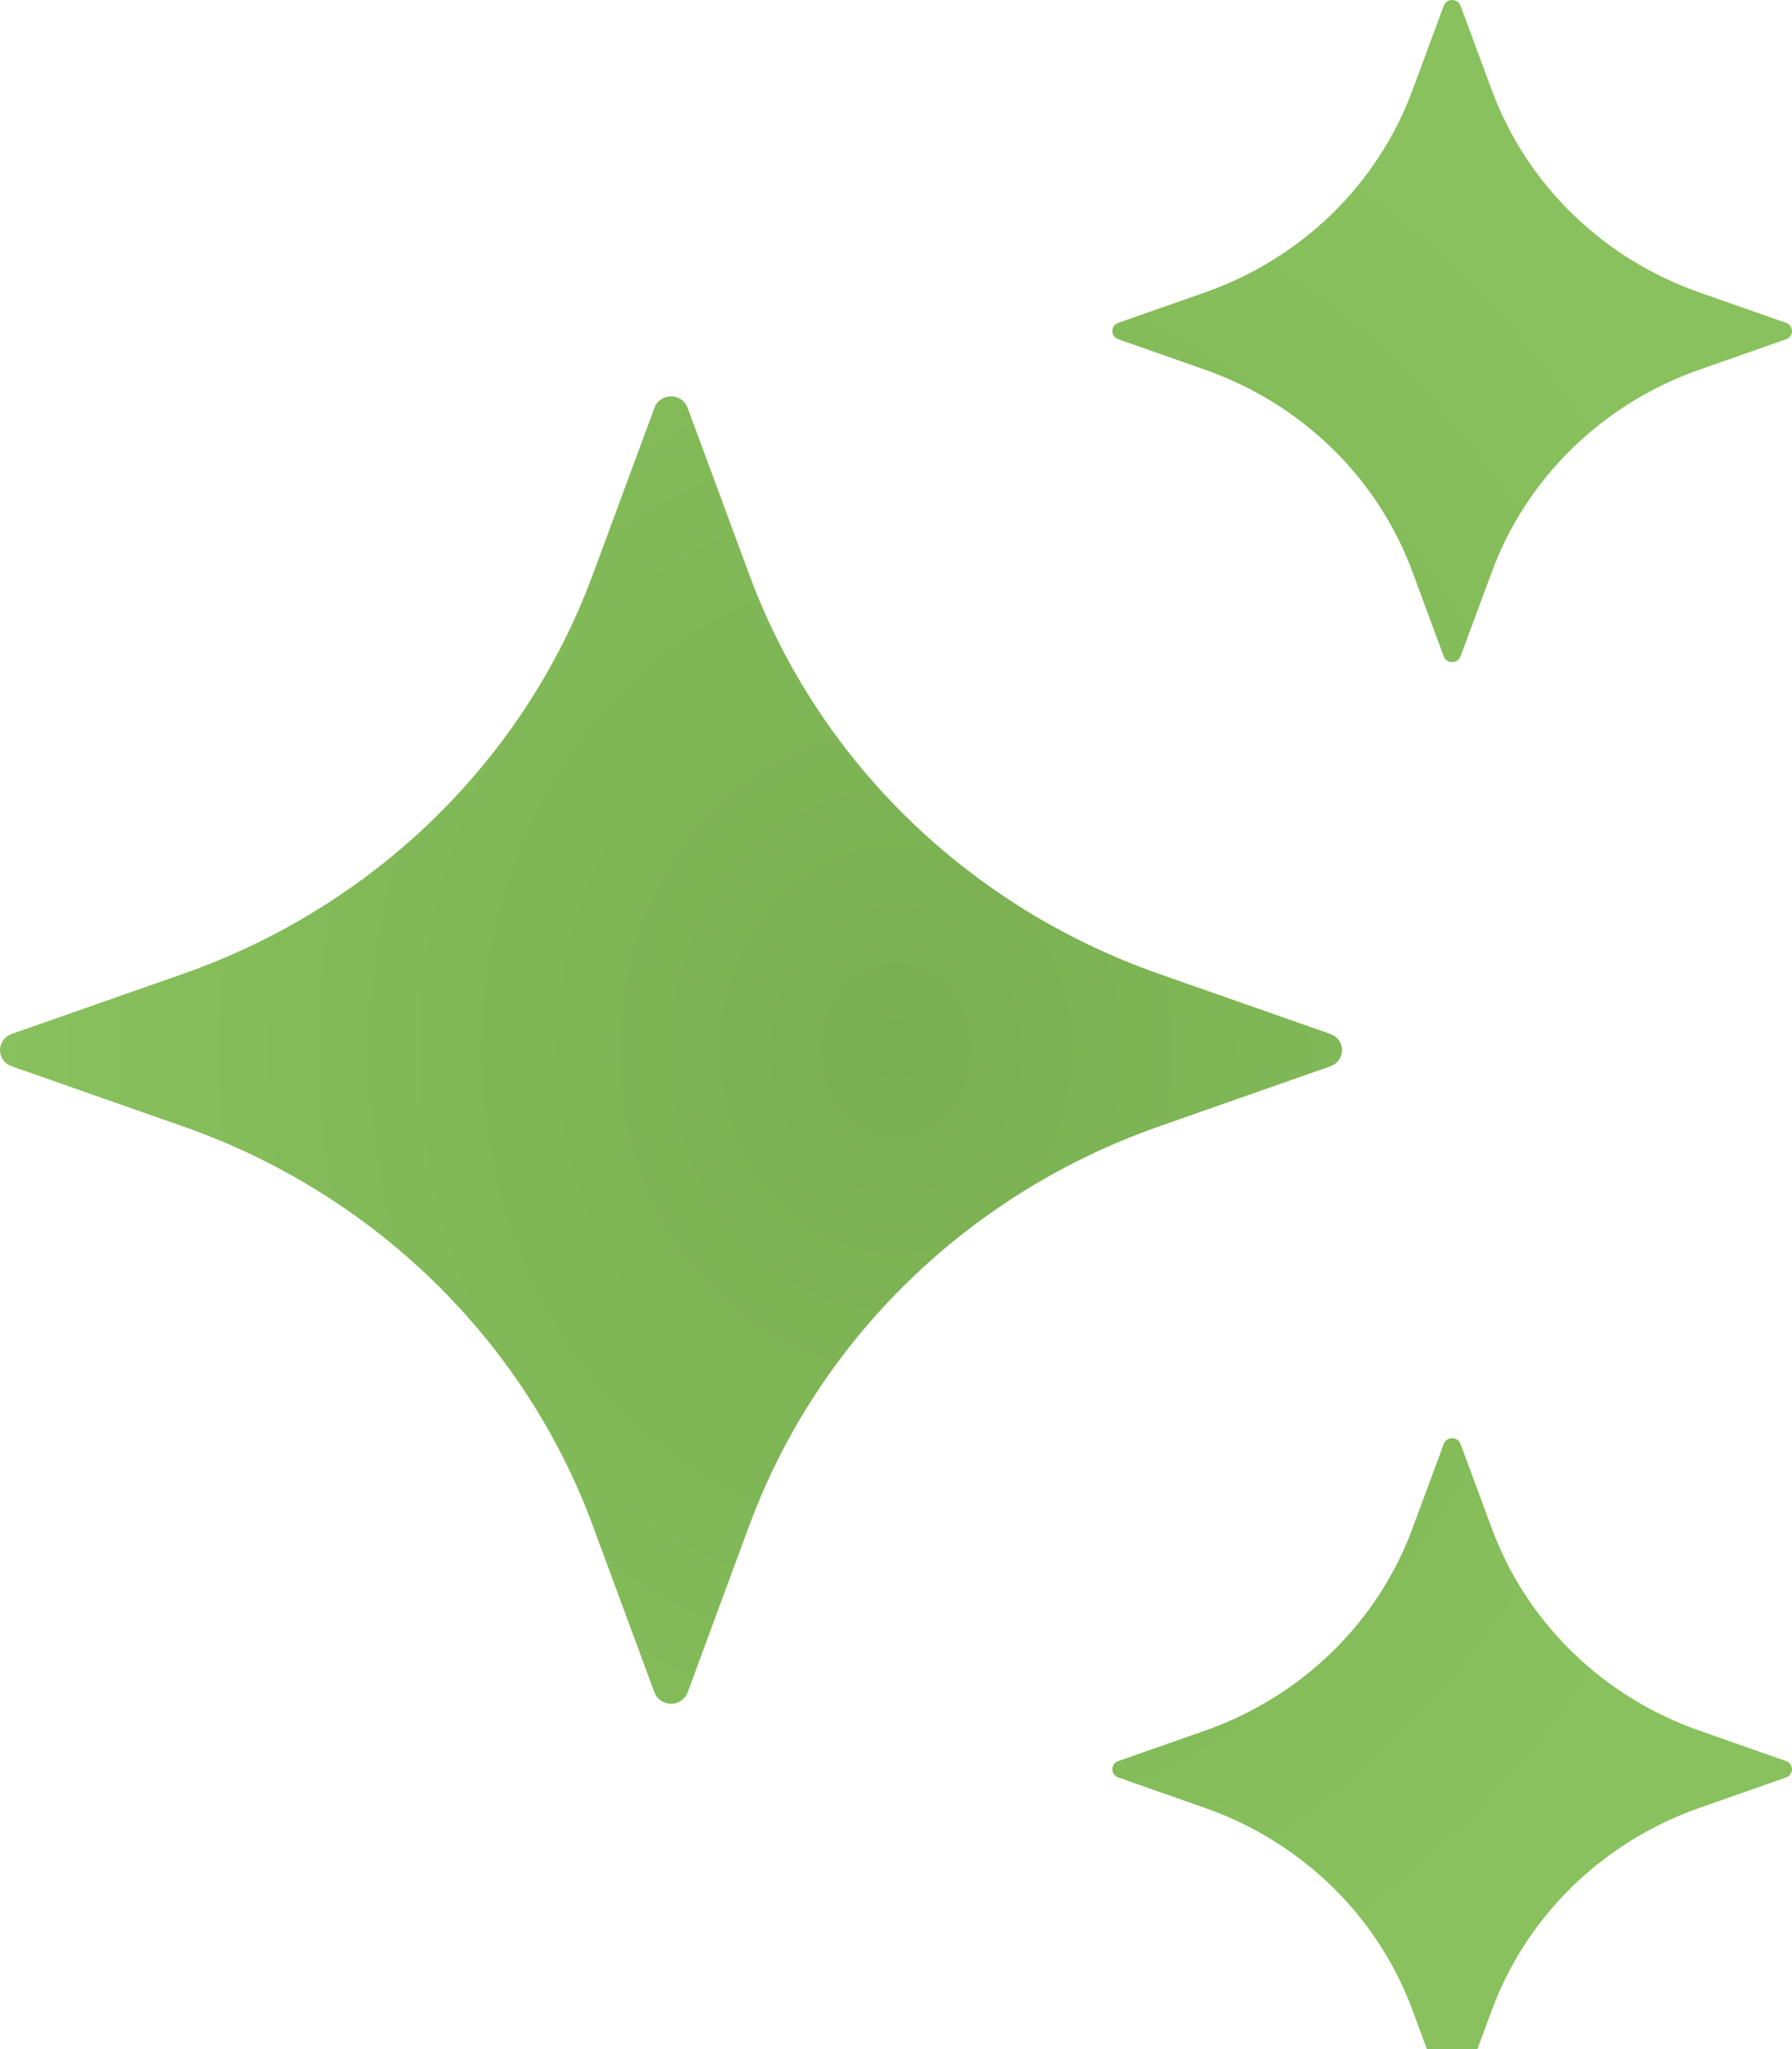 <svg width="35" height="40" viewBox="0 0 35 40" fill="none" xmlns="http://www.w3.org/2000/svg">
    <path d="M13.429 7.959L14.637 11.224C15.3 13.014 16.36 14.64 17.742 15.986C19.124 17.331 20.794 18.363 22.632 19.009L25.986 20.184C26.052 20.208 26.11 20.251 26.15 20.307C26.19 20.364 26.212 20.431 26.212 20.499C26.212 20.568 26.19 20.635 26.15 20.691C26.11 20.748 26.052 20.79 25.986 20.814L22.632 21.99C20.794 22.635 19.124 23.667 17.742 25.013C16.36 26.358 15.3 27.984 14.637 29.774L13.429 33.04C13.405 33.104 13.361 33.16 13.303 33.199C13.245 33.238 13.177 33.26 13.106 33.26C13.035 33.26 12.967 33.238 12.909 33.199C12.851 33.16 12.807 33.104 12.783 33.04L11.575 29.774C10.912 27.984 9.852 26.358 8.47 25.013C7.088 23.667 5.418 22.635 3.58 21.99L0.226 20.814C0.16 20.79 0.102 20.748 0.062 20.691C0.022 20.635 0 20.568 0 20.499C0 20.431 0.022 20.364 0.062 20.307C0.102 20.251 0.16 20.208 0.226 20.184L3.58 19.009C5.418 18.363 7.088 17.331 8.47 15.986C9.852 14.64 10.912 13.014 11.575 11.224L12.783 7.959C12.806 7.894 12.85 7.837 12.908 7.798C12.966 7.758 13.035 7.736 13.106 7.736C13.177 7.736 13.246 7.758 13.304 7.798C13.362 7.837 13.406 7.894 13.429 7.959ZM28.526 0.112L29.139 1.765C29.474 2.671 30.011 3.494 30.711 4.176C31.411 4.857 32.256 5.38 33.187 5.707L34.885 6.303C34.919 6.315 34.948 6.336 34.968 6.365C34.989 6.394 35 6.428 35 6.462C35 6.497 34.989 6.531 34.968 6.56C34.948 6.588 34.919 6.61 34.885 6.622L33.187 7.218C32.256 7.545 31.411 8.068 30.711 8.749C30.011 9.43 29.474 10.254 29.139 11.16L28.526 12.813C28.514 12.846 28.492 12.874 28.462 12.894C28.433 12.914 28.398 12.925 28.362 12.925C28.327 12.925 28.292 12.914 28.262 12.894C28.233 12.874 28.211 12.846 28.198 12.813L27.586 11.16C27.25 10.254 26.714 9.43 26.014 8.749C25.314 8.068 24.469 7.545 23.538 7.218L21.84 6.622C21.806 6.61 21.777 6.588 21.756 6.56C21.736 6.531 21.725 6.497 21.725 6.462C21.725 6.428 21.736 6.394 21.756 6.365C21.777 6.336 21.806 6.315 21.84 6.303L23.538 5.707C24.469 5.38 25.314 4.857 26.014 4.176C26.714 3.494 27.25 2.671 27.586 1.765L28.198 0.112C28.211 0.079 28.233 0.051 28.262 0.031C28.292 0.011 28.327 0 28.362 0C28.398 0 28.433 0.011 28.462 0.031C28.492 0.051 28.514 0.079 28.526 0.112ZM28.526 28.187L29.139 29.84C29.474 30.746 30.011 31.57 30.711 32.251C31.411 32.932 32.256 33.455 33.187 33.782L34.885 34.378C34.919 34.39 34.948 34.412 34.968 34.44C34.989 34.469 35 34.503 35 34.538C35 34.572 34.989 34.606 34.968 34.635C34.948 34.663 34.919 34.685 34.885 34.697L33.187 35.293C32.256 35.62 31.411 36.143 30.711 36.824C30.011 37.506 29.474 38.329 29.139 39.235L28.526 40.888C28.514 40.921 28.492 40.949 28.462 40.969C28.433 40.989 28.398 41 28.362 41C28.327 41 28.292 40.989 28.262 40.969C28.233 40.949 28.211 40.921 28.198 40.888L27.586 39.235C27.25 38.329 26.714 37.506 26.014 36.824C25.314 36.143 24.469 35.62 23.538 35.293L21.84 34.697C21.806 34.685 21.777 34.663 21.756 34.635C21.736 34.606 21.725 34.572 21.725 34.538C21.725 34.503 21.736 34.469 21.756 34.44C21.777 34.412 21.806 34.39 21.84 34.378L23.538 33.782C24.469 33.455 25.314 32.932 26.014 32.251C26.714 31.57 27.25 30.746 27.586 29.84L28.198 28.187C28.254 28.038 28.472 28.038 28.526 28.187Z"
          fill="url(#paint0_radial_1_49)"/>
    <defs>
        <radialGradient id="paint0_radial_1_49" cx="0" cy="0" r="1" gradientUnits="userSpaceOnUse"
                        gradientTransform="translate(17.5 20.5) scale(17.5 20.5)">
            <stop stop-color="#79AF51"/>
            <stop offset="1" stop-color="#88c15d"/>
        </radialGradient>
    </defs>
</svg>
